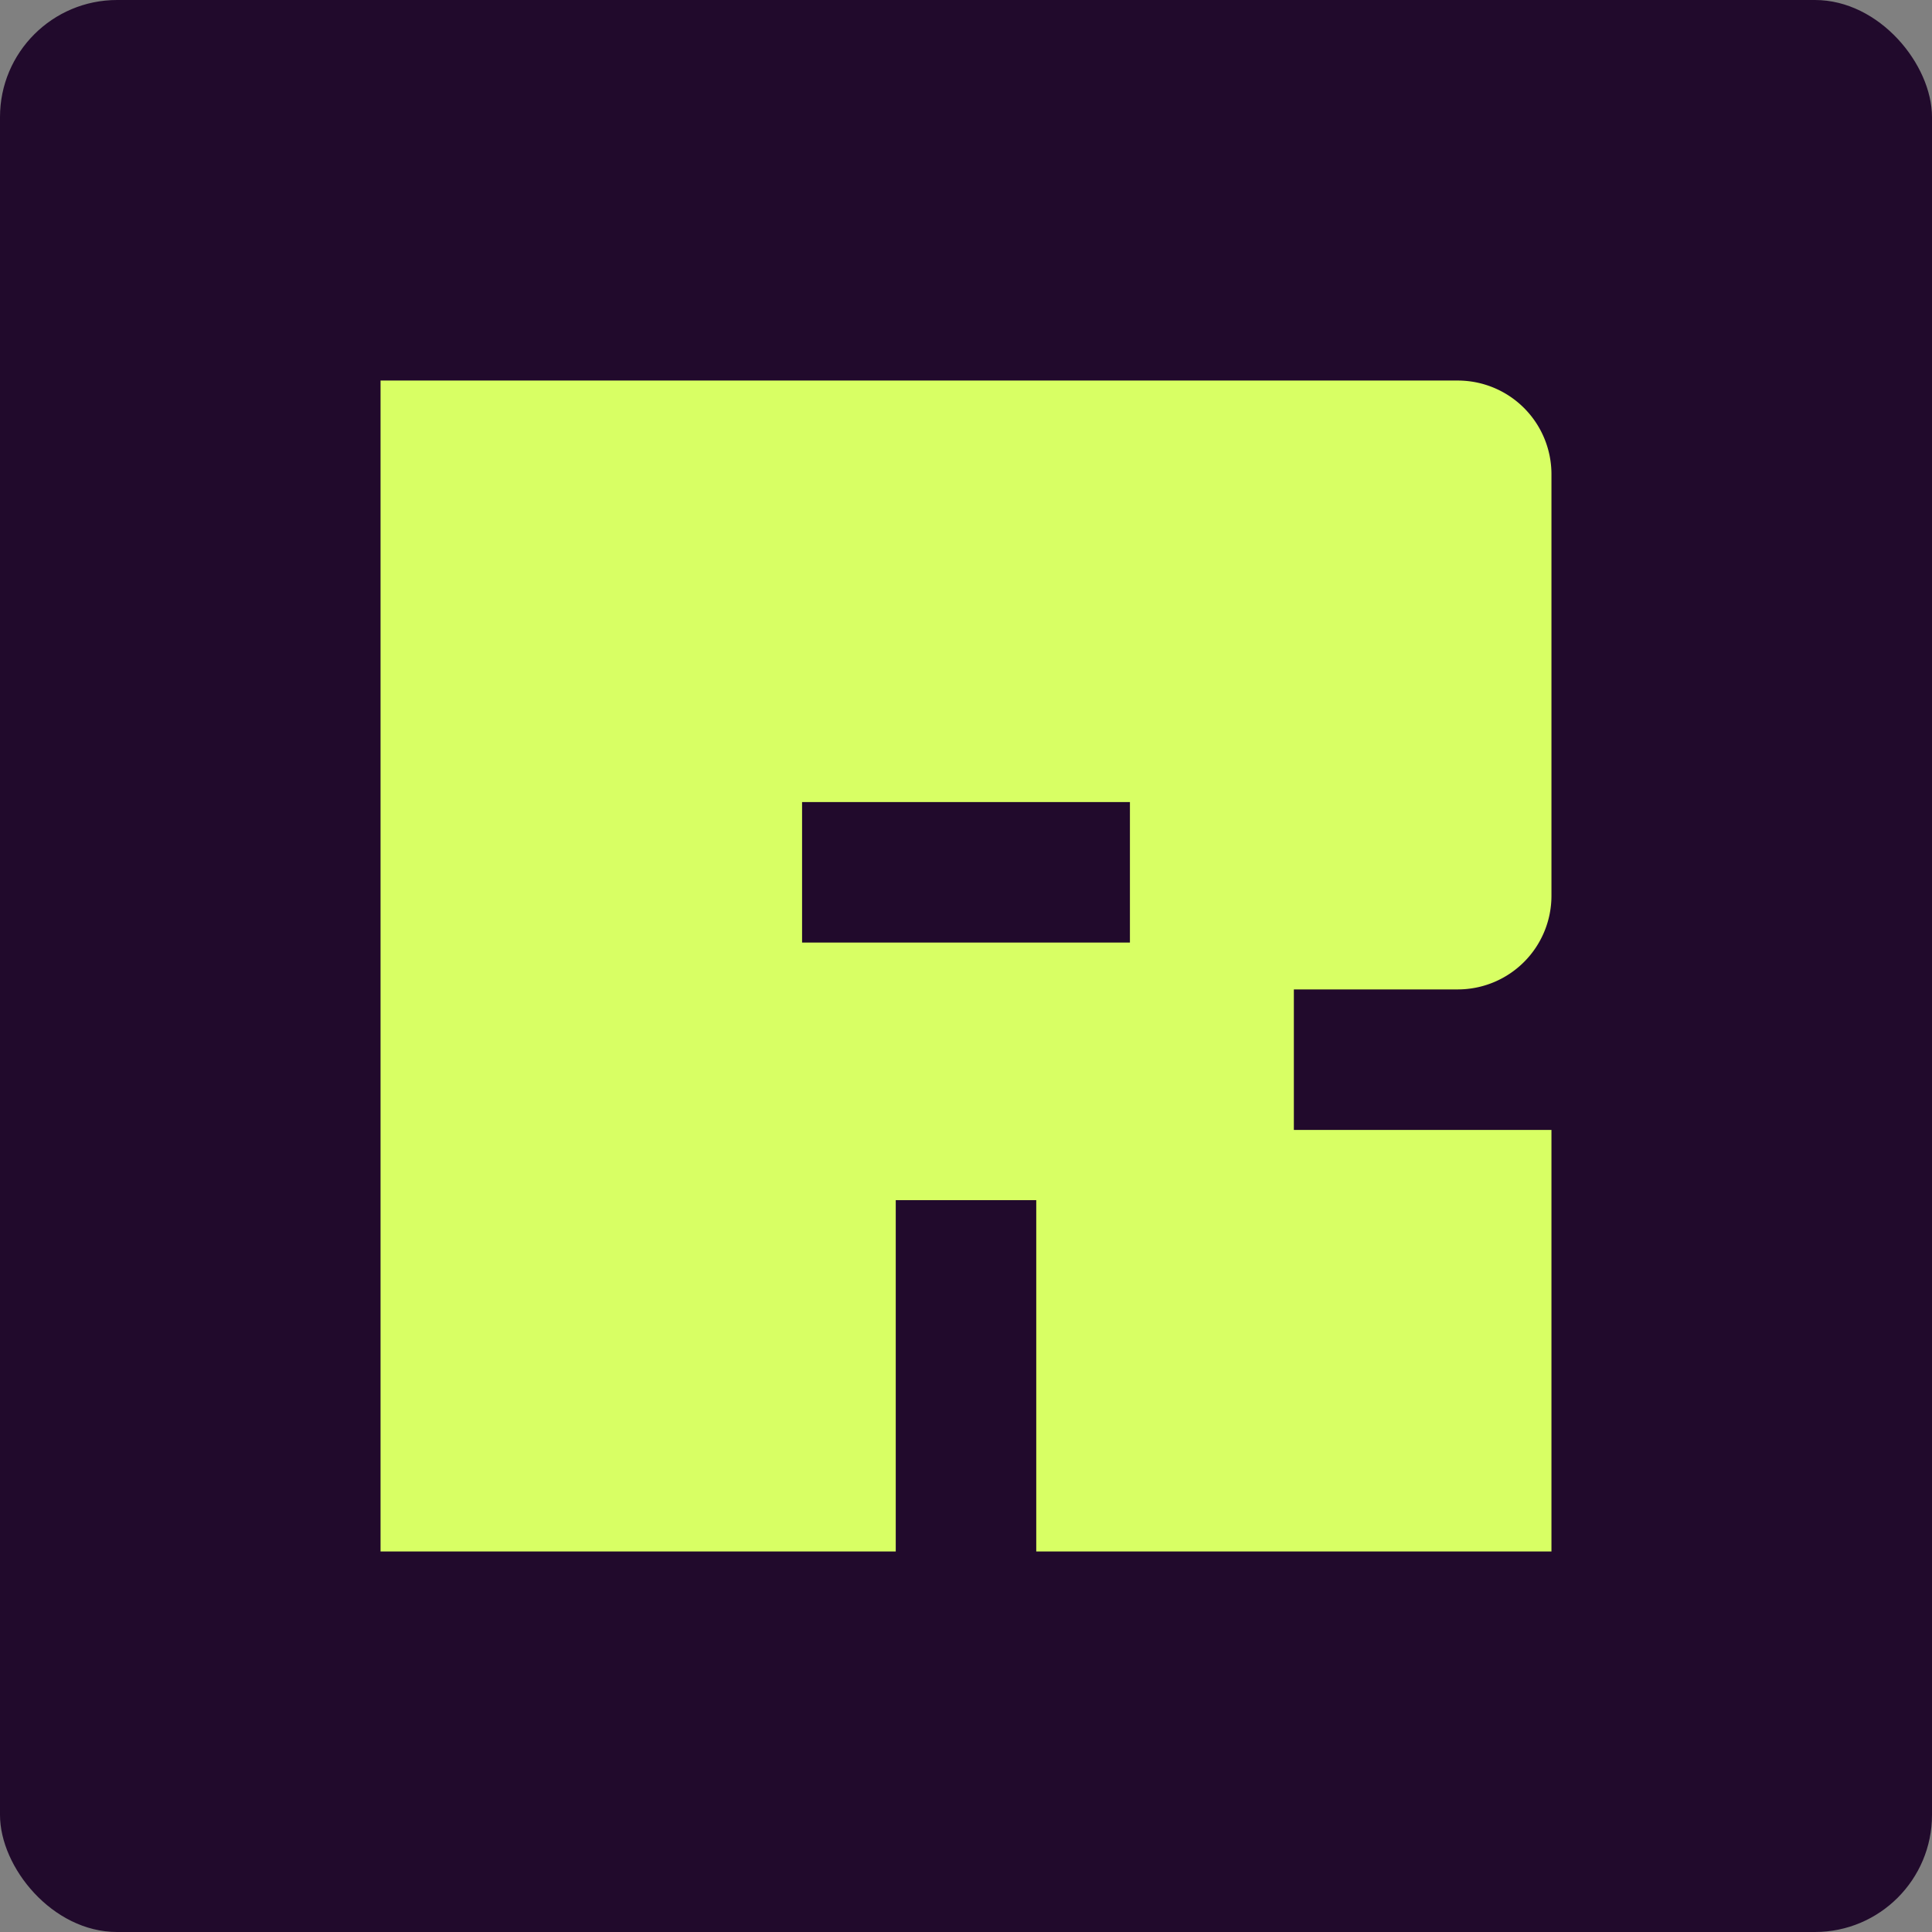 <?xml version="1.0" encoding="UTF-8" standalone="no"?>

<svg
	version="1.1"
	width="16"
	height="16"
	viewBox="0 0 330 330"
	xmlns="http://www.w3.org/2000/svg"
>
	<rect x="0" y="0" width="330" height="330" fill="#808080" stroke="none"/>
	<rect height="100%" width="100%" rx="20" fill="#210a2c"/>
	<path
		style="fill: #d8ff64;"
		fill-rule="evenodd"
		d="M 65,65 h184 a16,16 0 0 1 16,16 v72 a16,16 0 0 1 -16,16 h-28 v24 h44 v72 h-88 v-60 h-24 v60 h-88 z M 137,137 h56 v24 h-56 z"
	/>
</svg>
